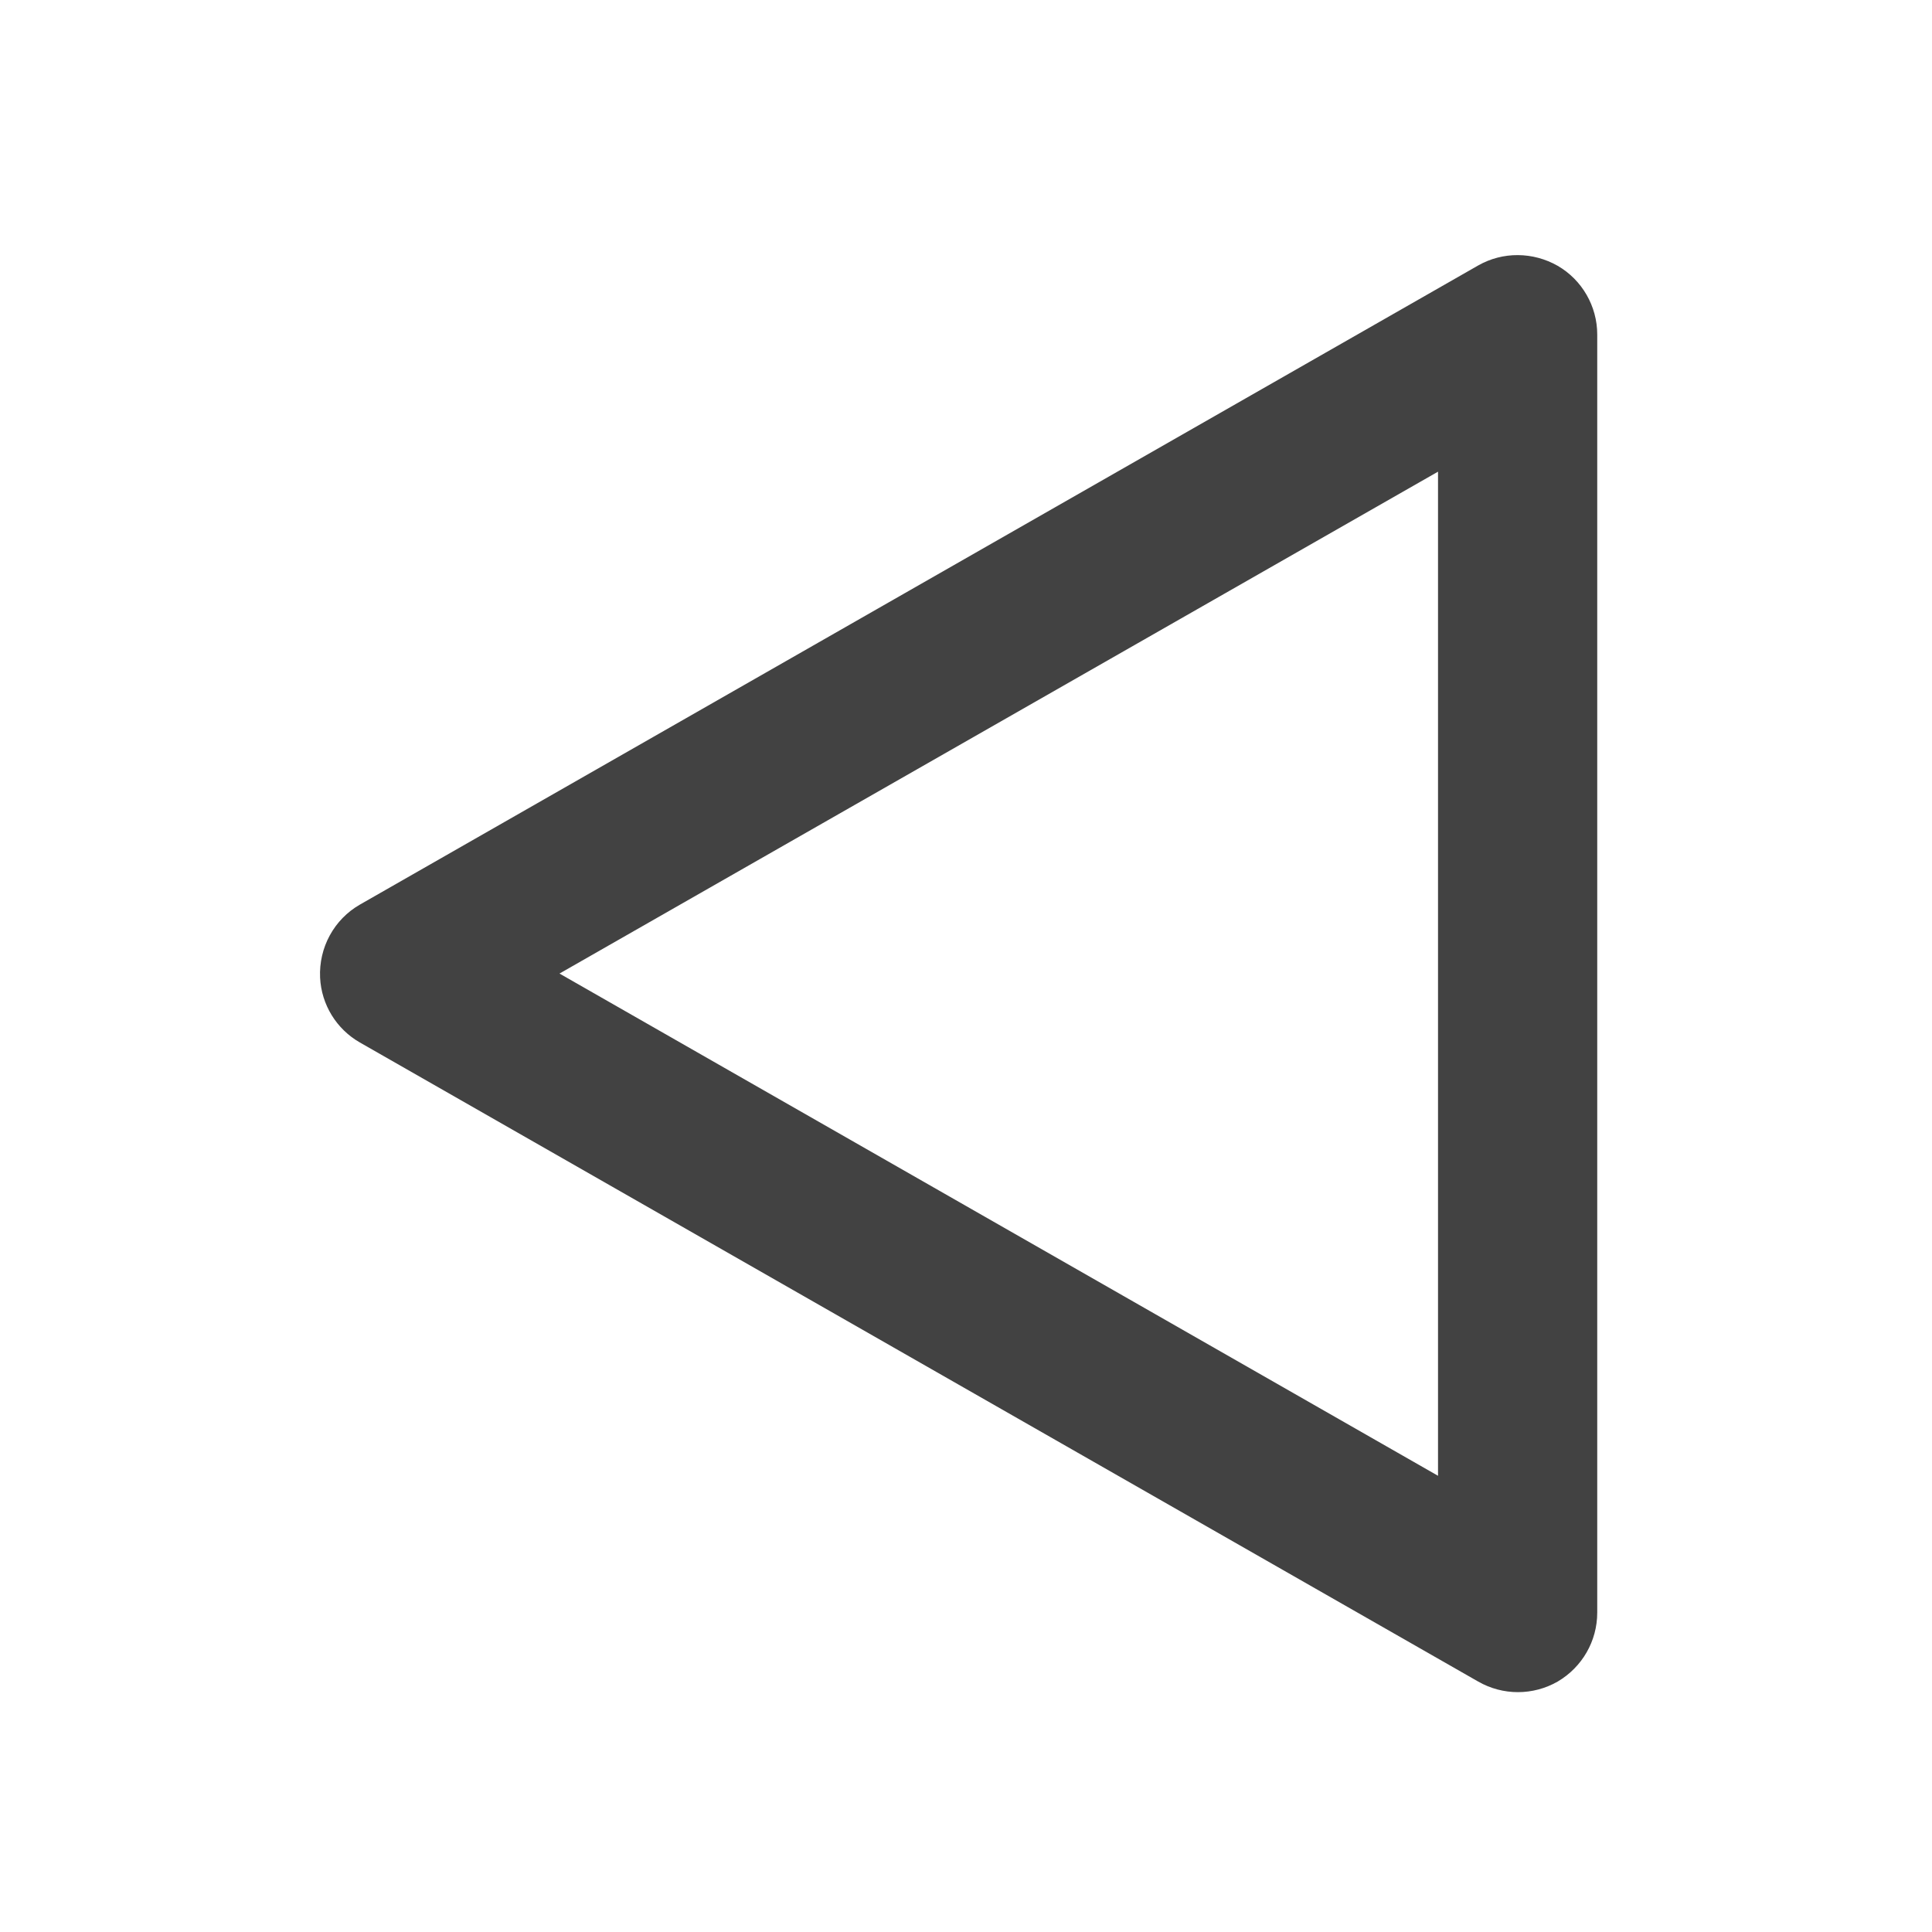 
<svg xmlns="http://www.w3.org/2000/svg" xmlns:xlink="http://www.w3.org/1999/xlink" width="22px" height="22px" viewBox="0 0 22 22" version="1.1">
<g id="surface1">
     <defs>
  <style id="current-color-scheme" type="text/css">
   .ColorScheme-Text { color:#424242; } .ColorScheme-Highlight { color:#eeeeee; }
  </style>
 </defs>
<path style="fill:currentColor" class="ColorScheme-Text" d="M 3.645 11.133 C 3.66 11.441 3.832 11.719 4.098 11.871 L 16.832 19.148 C 17.113 19.309 17.457 19.309 17.738 19.148 C 18.016 18.984 18.188 18.688 18.188 18.363 L 18.188 3.809 C 18.188 3.488 18.016 3.188 17.738 3.027 C 17.457 2.867 17.113 2.863 16.832 3.023 L 4.098 10.301 C 3.805 10.469 3.629 10.789 3.645 11.133 Z M 6.371 11.086 L 16.375 5.371 L 16.375 16.805 Z M 6.371 11.086 "/>
</g>
</svg>
